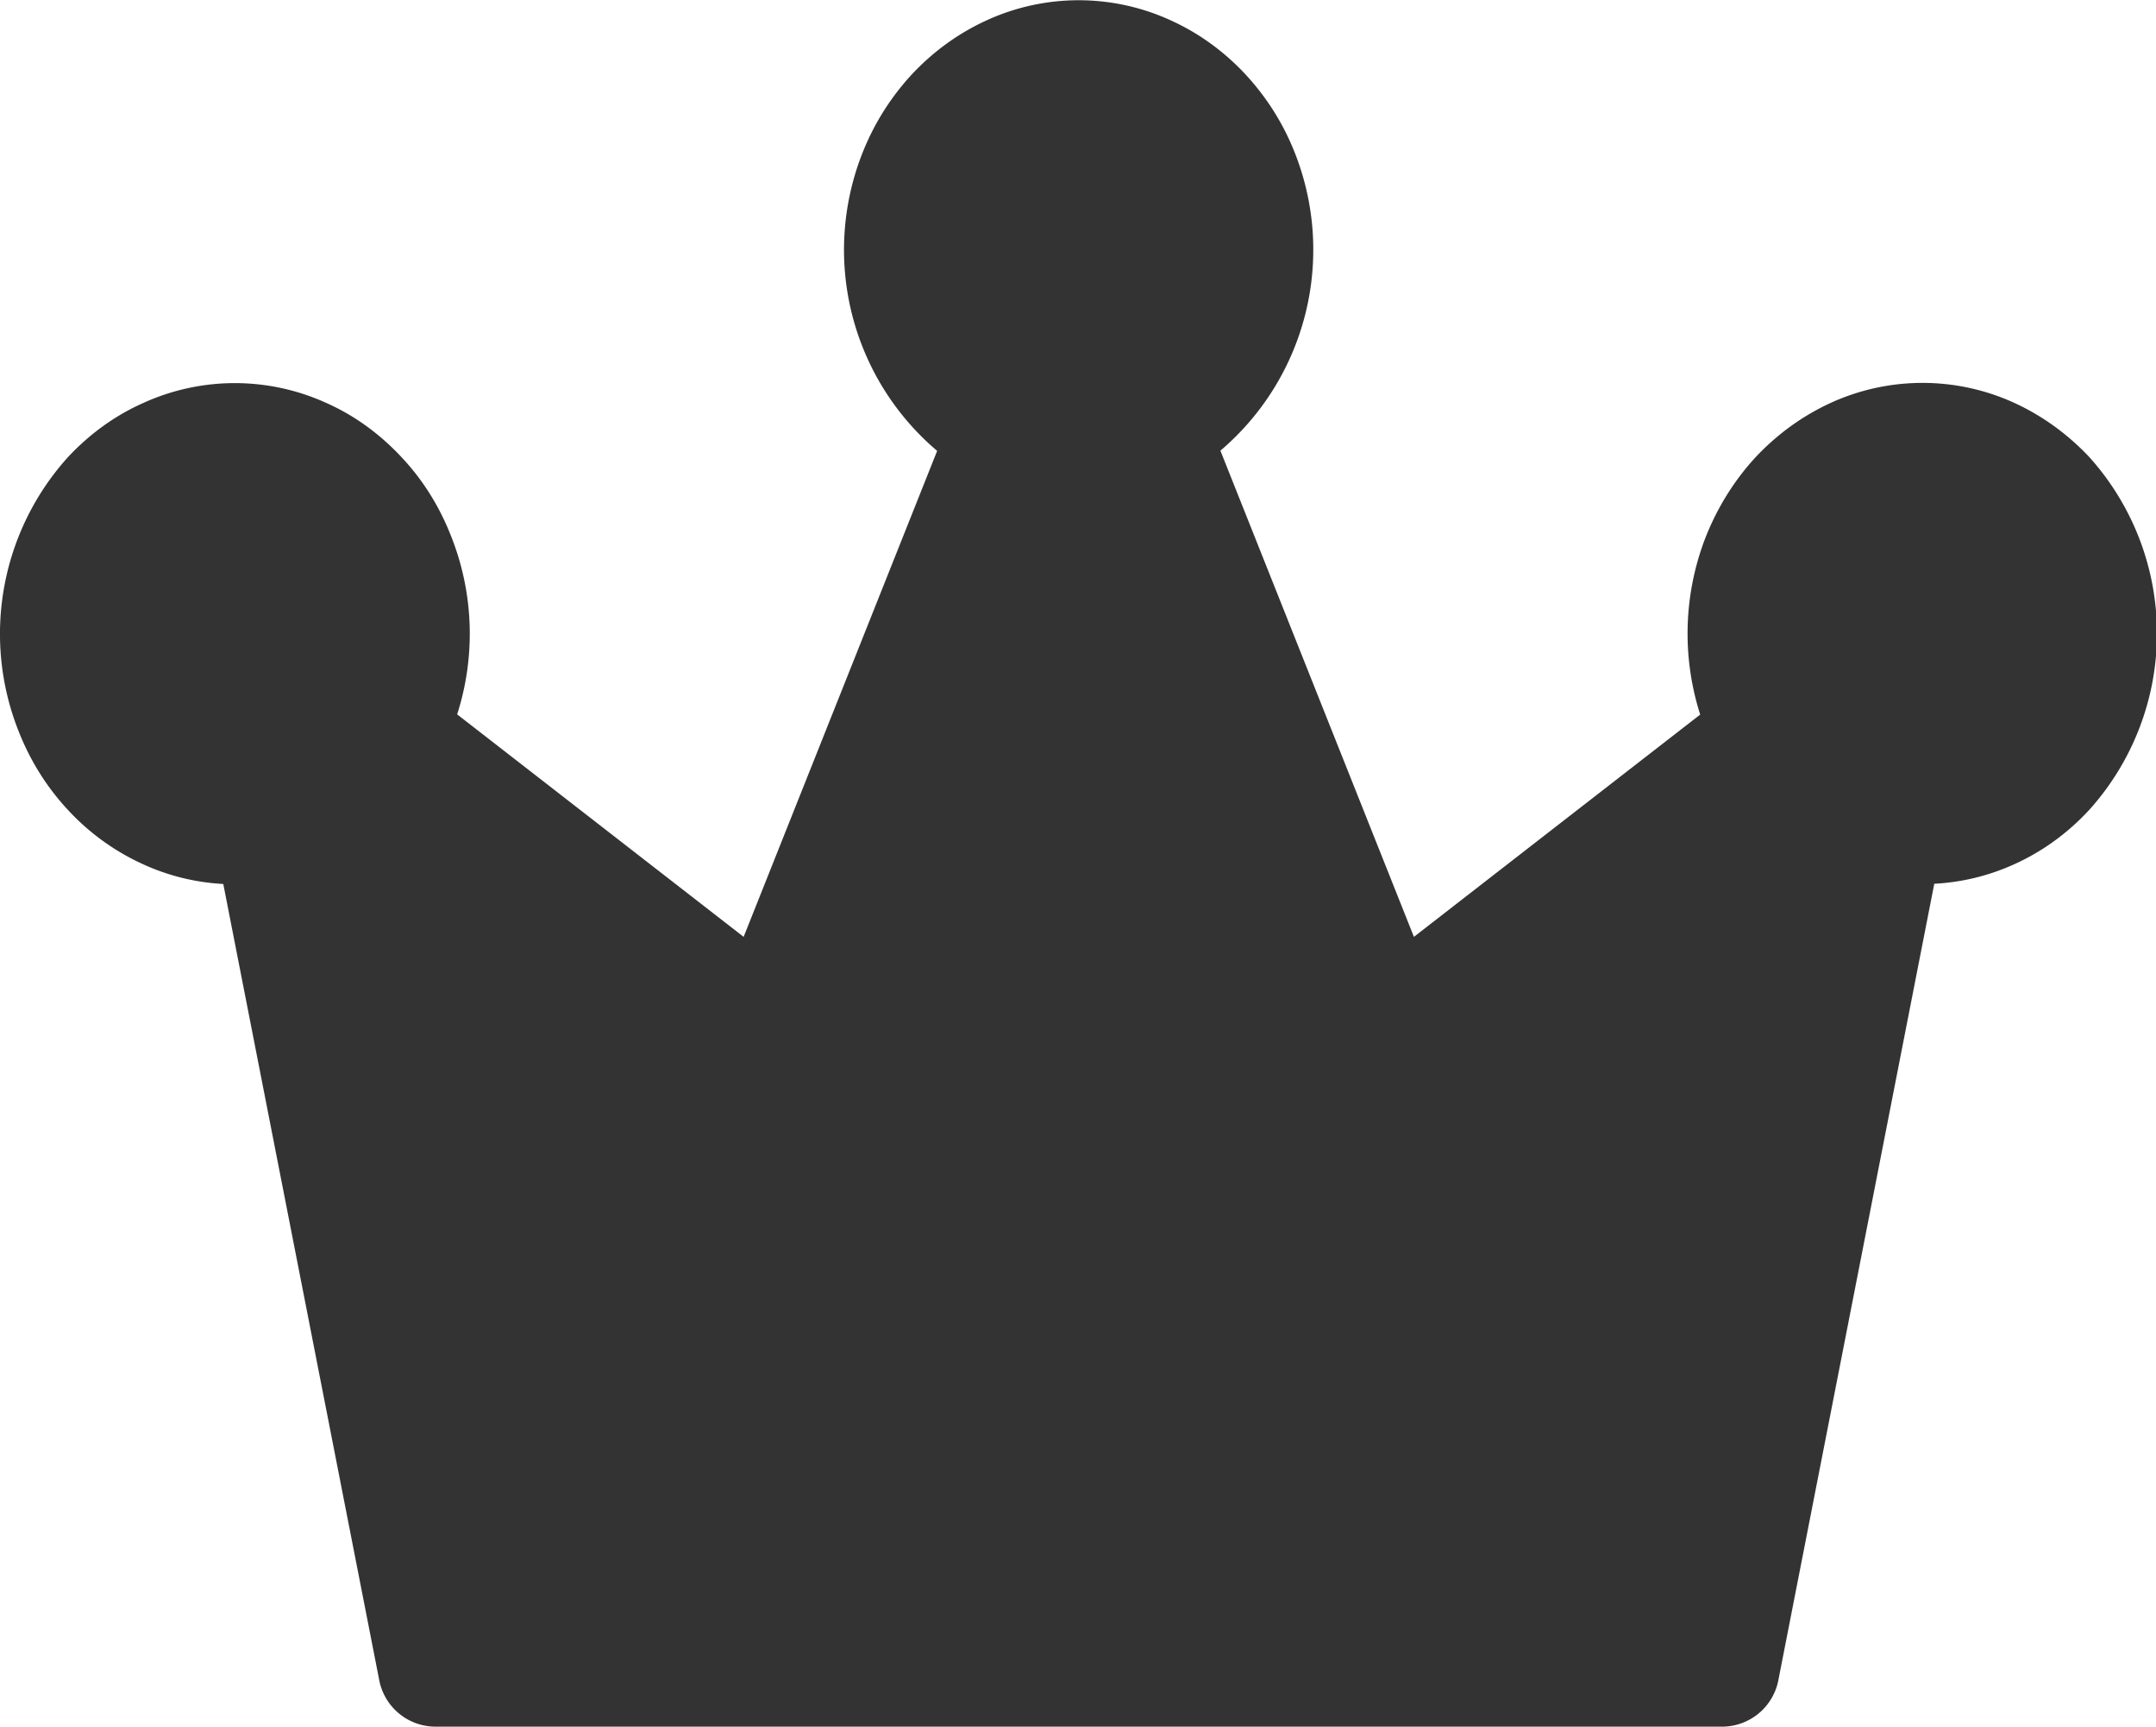 <?xml version="1.0" standalone="no"?><!DOCTYPE svg PUBLIC "-//W3C//DTD SVG 1.1//EN" "http://www.w3.org/Graphics/SVG/1.1/DTD/svg11.dtd"><svg class="icon" width="200px" height="160.13px" viewBox="0 0 1279 1024" version="1.1" xmlns="http://www.w3.org/2000/svg"><path fill="#333333" d="M1022.044 1024H257.879a34.043 34.043 0 0 1-33.019-28.155l-92.401-471.605a131.051 131.051 0 0 1-47.736-11.774 138.73 138.73 0 0 1-44.281-31.995c-12.798-13.694-22.652-29.563-29.563-47.224a156.391 156.391 0 0 1 29.435-162.15c12.798-13.694 27.772-24.572 44.409-31.995a131.051 131.051 0 0 1 109.167 0c16.637 7.423 31.483 18.301 44.281 31.995 12.798 13.566 22.652 29.435 29.563 47.224a156.391 156.391 0 0 1 3.455 105.327L441.145 555.595l114.798-288.21A156.263 156.263 0 0 1 511.406 91.285c6.911-17.661 16.893-33.531 29.563-47.224 12.798-13.694 27.772-24.444 44.281-31.995a131.051 131.051 0 0 1 109.295 0c16.637 7.551 31.483 18.301 44.281 31.995 12.67 13.694 22.652 29.435 29.563 47.224a156.391 156.391 0 0 1-44.409 175.972l114.798 288.338 169.829-131.819a157.799 157.799 0 0 1 3.327-105.455c7.039-17.661 17.021-33.659 29.691-47.352 12.798-13.566 27.644-24.316 44.281-31.995a131.051 131.051 0 0 1 109.167 0c16.637 7.679 31.483 18.429 44.281 31.995a156.391 156.391 0 0 1 0 209.375c-12.798 13.822-27.644 24.572-44.281 32.123a131.051 131.051 0 0 1-47.608 11.646l-92.401 471.861A34.043 34.043 0 0 1 1022.044 1024z"  /></svg>